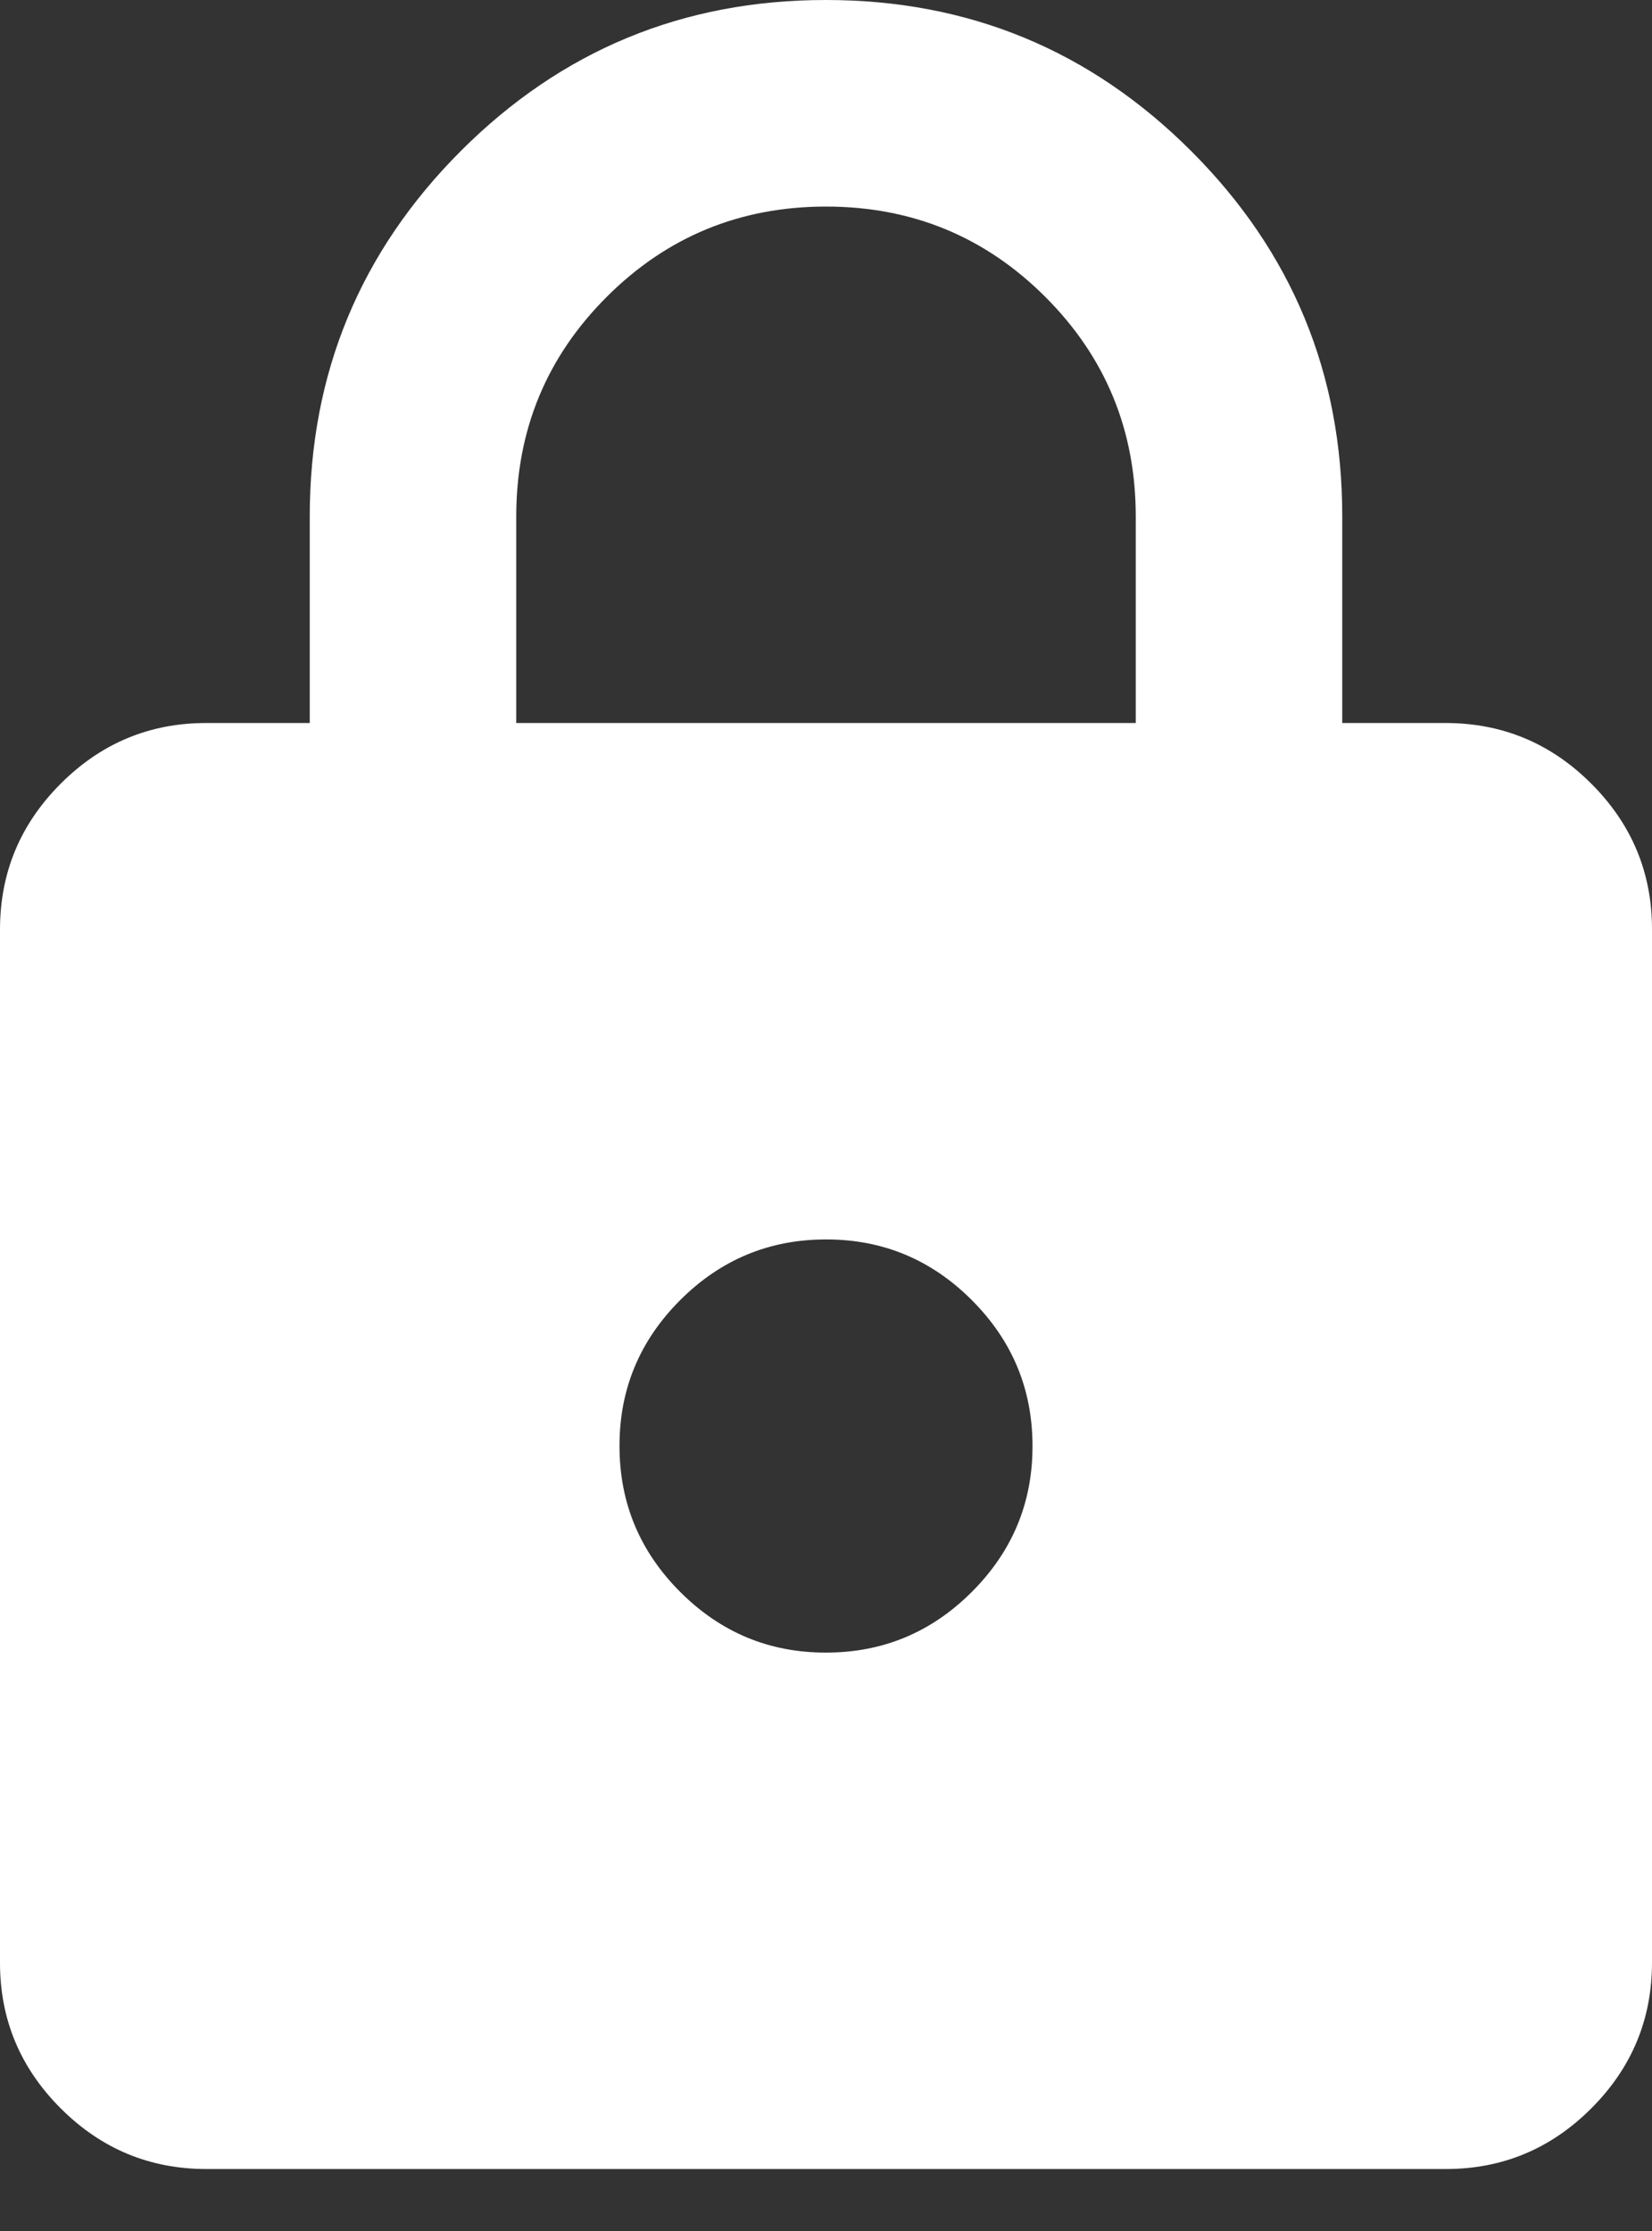 <svg width="20" height="27" viewBox="0 0 20 27" fill="none" xmlns="http://www.w3.org/2000/svg">
<rect x="0" y="0" width="20" height="27" fill="#333333" stroke="none"/>
<path id="Vector" d="M2.5 26.25C1.812 26.25 1.224 26.005 0.734 25.515C0.244 25.025 -0.001 24.437 2.12224e-06 23.75V11.25C2.12224e-06 10.562 0.245 9.974 0.735 9.484C1.225 8.994 1.813 8.749 2.5 8.75H3.75V6.25C3.75 4.521 4.36 3.047 5.579 1.827C6.798 0.608 8.272 -0.001 10 8.53825e-07C11.729 8.53825e-07 13.203 0.61 14.422 1.829C15.642 3.048 16.251 4.522 16.25 6.25V8.75H17.5C18.188 8.75 18.776 8.995 19.266 9.485C19.756 9.975 20.001 10.563 20 11.25V23.75C20 24.438 19.755 25.026 19.265 25.516C18.775 26.006 18.187 26.251 17.5 26.25H2.5ZM10 20C10.688 20 11.276 19.755 11.766 19.265C12.256 18.775 12.501 18.187 12.5 17.5C12.5 16.812 12.255 16.224 11.765 15.734C11.275 15.244 10.687 14.999 10 15C9.312 15 8.724 15.245 8.234 15.735C7.744 16.225 7.499 16.813 7.5 17.5C7.5 18.188 7.745 18.776 8.235 19.266C8.725 19.756 9.313 20.001 10 20ZM6.25 8.75H13.75V6.25C13.75 5.208 13.385 4.323 12.656 3.594C11.927 2.865 11.042 2.5 10 2.5C8.958 2.5 8.073 2.865 7.344 3.594C6.615 4.323 6.25 5.208 6.25 6.25V8.75Z" fill="white"/>
</svg>
